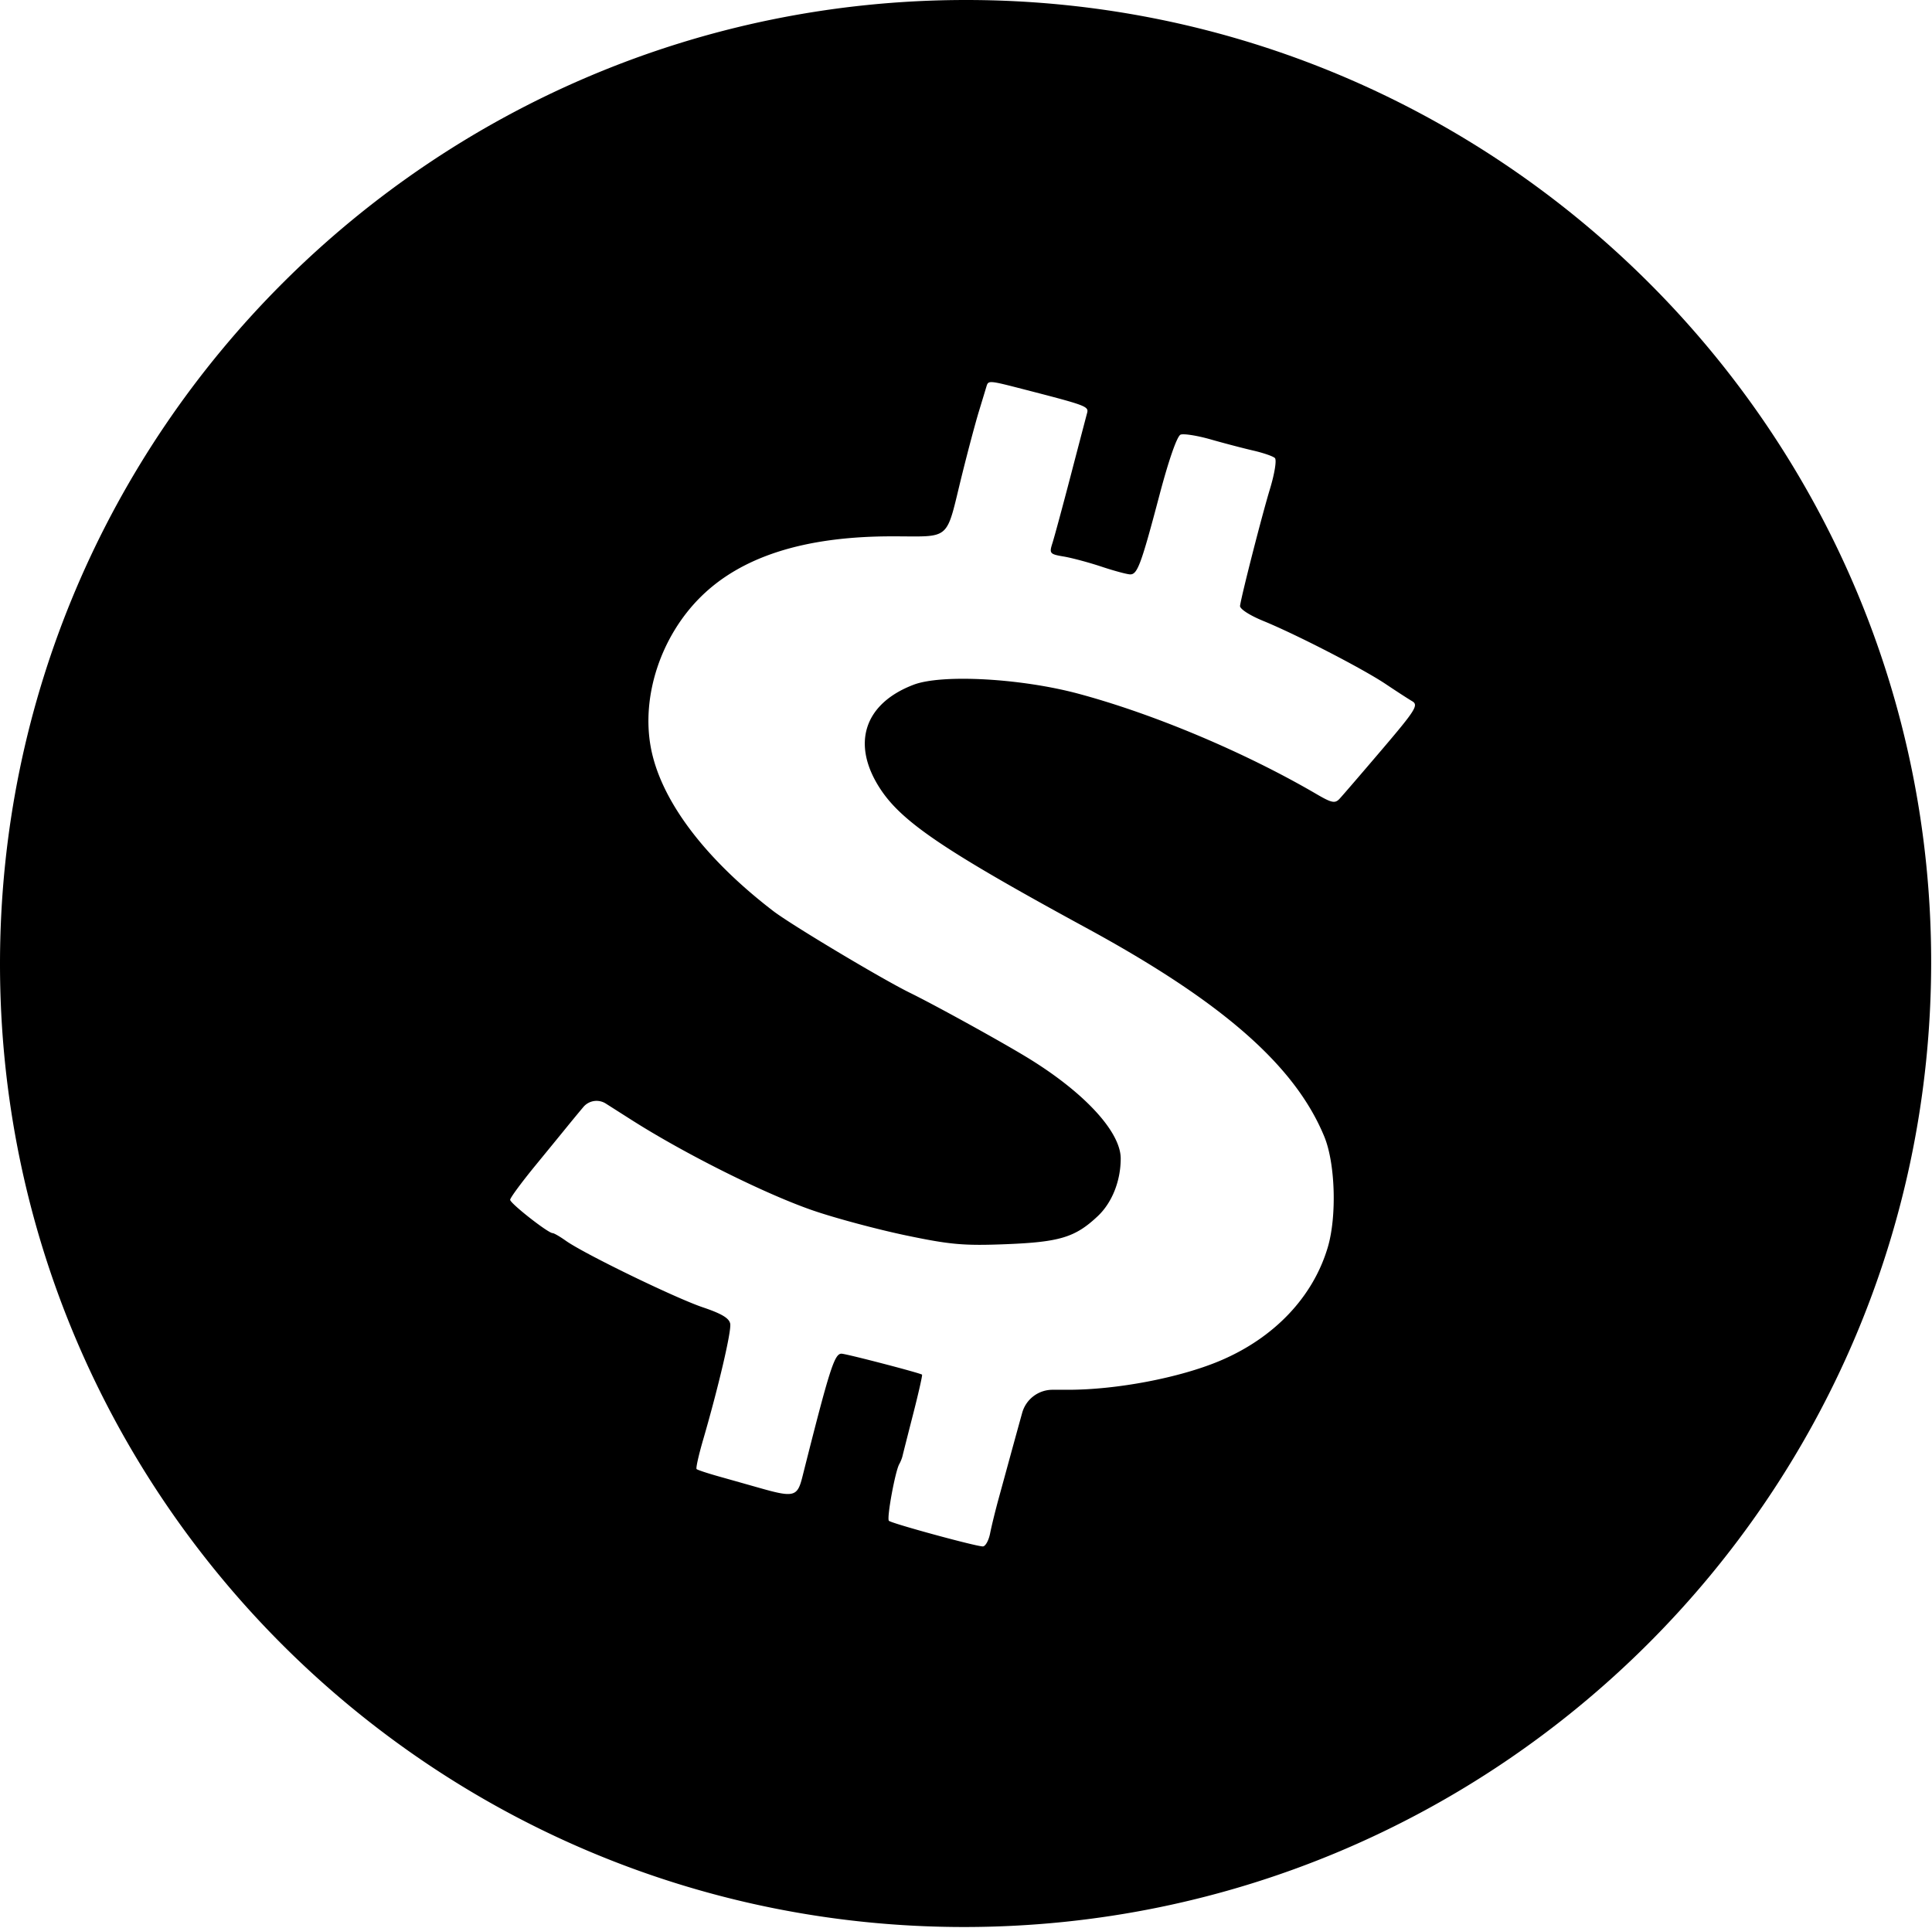 <svg xmlns="http://www.w3.org/2000/svg" width="501" height="500" fill="#000000"><path fill="#000000" fill-rule="evenodd" d="M0 250.002c0 138.03 112.231 249.884 250.26 249.74 138.013-.145 250.378-111.99 250.523-250.002C500.928 111.855 388.408 0 250.523 0 112.451 0 0 111.93 0 250.002ZM255.795 100.26c-.214.717-1.103 3.646-1.976 6.511-.873 2.864-2.809 10.13-4.301 16.146-4.426 17.84-2.476 16.14-18.549 16.176-22.495.049-38.862 5.303-49.423 15.865-10.148 10.148-15.214 25.461-12.808 38.721 2.469 13.62 13.78 28.775 31.783 42.588 4.608 3.535 28.17 17.631 35.416 21.188 6.334 3.109 22.099 11.784 29.688 16.336 15.171 9.099 25.007 19.597 24.994 26.674-.011 5.816-2.248 11.43-5.947 14.918-5.838 5.506-9.846 6.728-23.861 7.28-10.927.43-14.422.119-25.976-2.303-7.342-1.538-18.066-4.41-23.832-6.381-12.346-4.221-33.236-14.633-47.247-23.549l-6.656-4.236a4.475 4.475 0 0 0-5.834.901 465.166 465.166 0 0 0-4.237 5.132c-.945 1.168-4.646 5.699-8.227 10.069-3.58 4.371-6.51 8.354-6.51 8.853 0 .924 9.832 8.643 11.01 8.643.356 0 1.901.892 3.434 1.984 4.712 3.355 28.396 14.86 35.556 17.272 4.902 1.651 6.854 2.836 7.073 4.296.302 2.015-3.073 16.432-7.028 30.021-1.156 3.97-1.921 7.399-1.702 7.617.22.22 2.792 1.073 5.716 1.896 2.923.823 7.777 2.195 10.784 3.047 8.709 2.469 9.642 2.225 10.921-2.852 7.08-28.108 8.331-32.046 10.167-32.012 1.25.023 20.538 5.047 20.881 5.438.13.15-.903 4.725-2.297 10.168-1.393 5.442-2.641 10.364-2.773 10.937-.131.573-.507 1.511-.835 2.083-1.064 1.858-3.304 14.096-2.693 14.709.686.684 22.528 6.644 24.36 6.645.669.001 1.519-1.522 1.886-3.385.368-1.862 1.343-5.847 2.167-8.854.824-3.007 2.171-7.929 2.992-10.937.822-3.008 2.242-8.164 3.155-11.459a8.17 8.17 0 0 1 7.874-5.989H277c12.574 0 28.823-3.093 39.255-7.472 14.101-5.919 24.202-16.52 28.048-29.437 2.393-8.034 1.968-21.803-.886-28.741-7.569-18.395-26.374-34.894-61.646-54.086-36.598-19.913-47.753-27.424-53.41-35.962-7.707-11.637-4.384-22.204 8.533-27.138 7.335-2.801 27.835-1.683 42.793 2.335 19.635 5.273 43.305 15.26 61.797 26.073 3.822 2.235 4.712 2.414 5.863 1.187.746-.796 5.719-6.571 11.052-12.833 8.712-10.232 9.504-11.5 7.798-12.5-1.045-.613-4.108-2.597-6.81-4.41-5.908-3.965-23.135-12.853-31.783-16.397-3.585-1.468-6.16-3.145-6.04-3.934.471-3.102 5.687-23.477 7.736-30.224 1.236-4.071 1.804-7.623 1.295-8.1-.499-.468-3.017-1.335-5.595-1.929-2.578-.593-7.542-1.894-11.029-2.89-3.489-.997-7.011-1.555-7.827-1.241-.897.343-3.05 6.497-5.439 15.54-4.763 18.04-5.74 20.7-7.598 20.7-.787 0-4.129-.897-7.426-1.993-3.297-1.096-7.722-2.284-9.833-2.639-3.627-.609-3.791-.802-2.936-3.475.498-1.557 2.619-9.393 4.713-17.414 2.094-8.02 4.013-15.343 4.265-16.272.482-1.78-.029-1.973-16.265-6.165-9.288-2.398-9.333-2.401-9.83-.74Z" clip-rule="evenodd"/></svg>